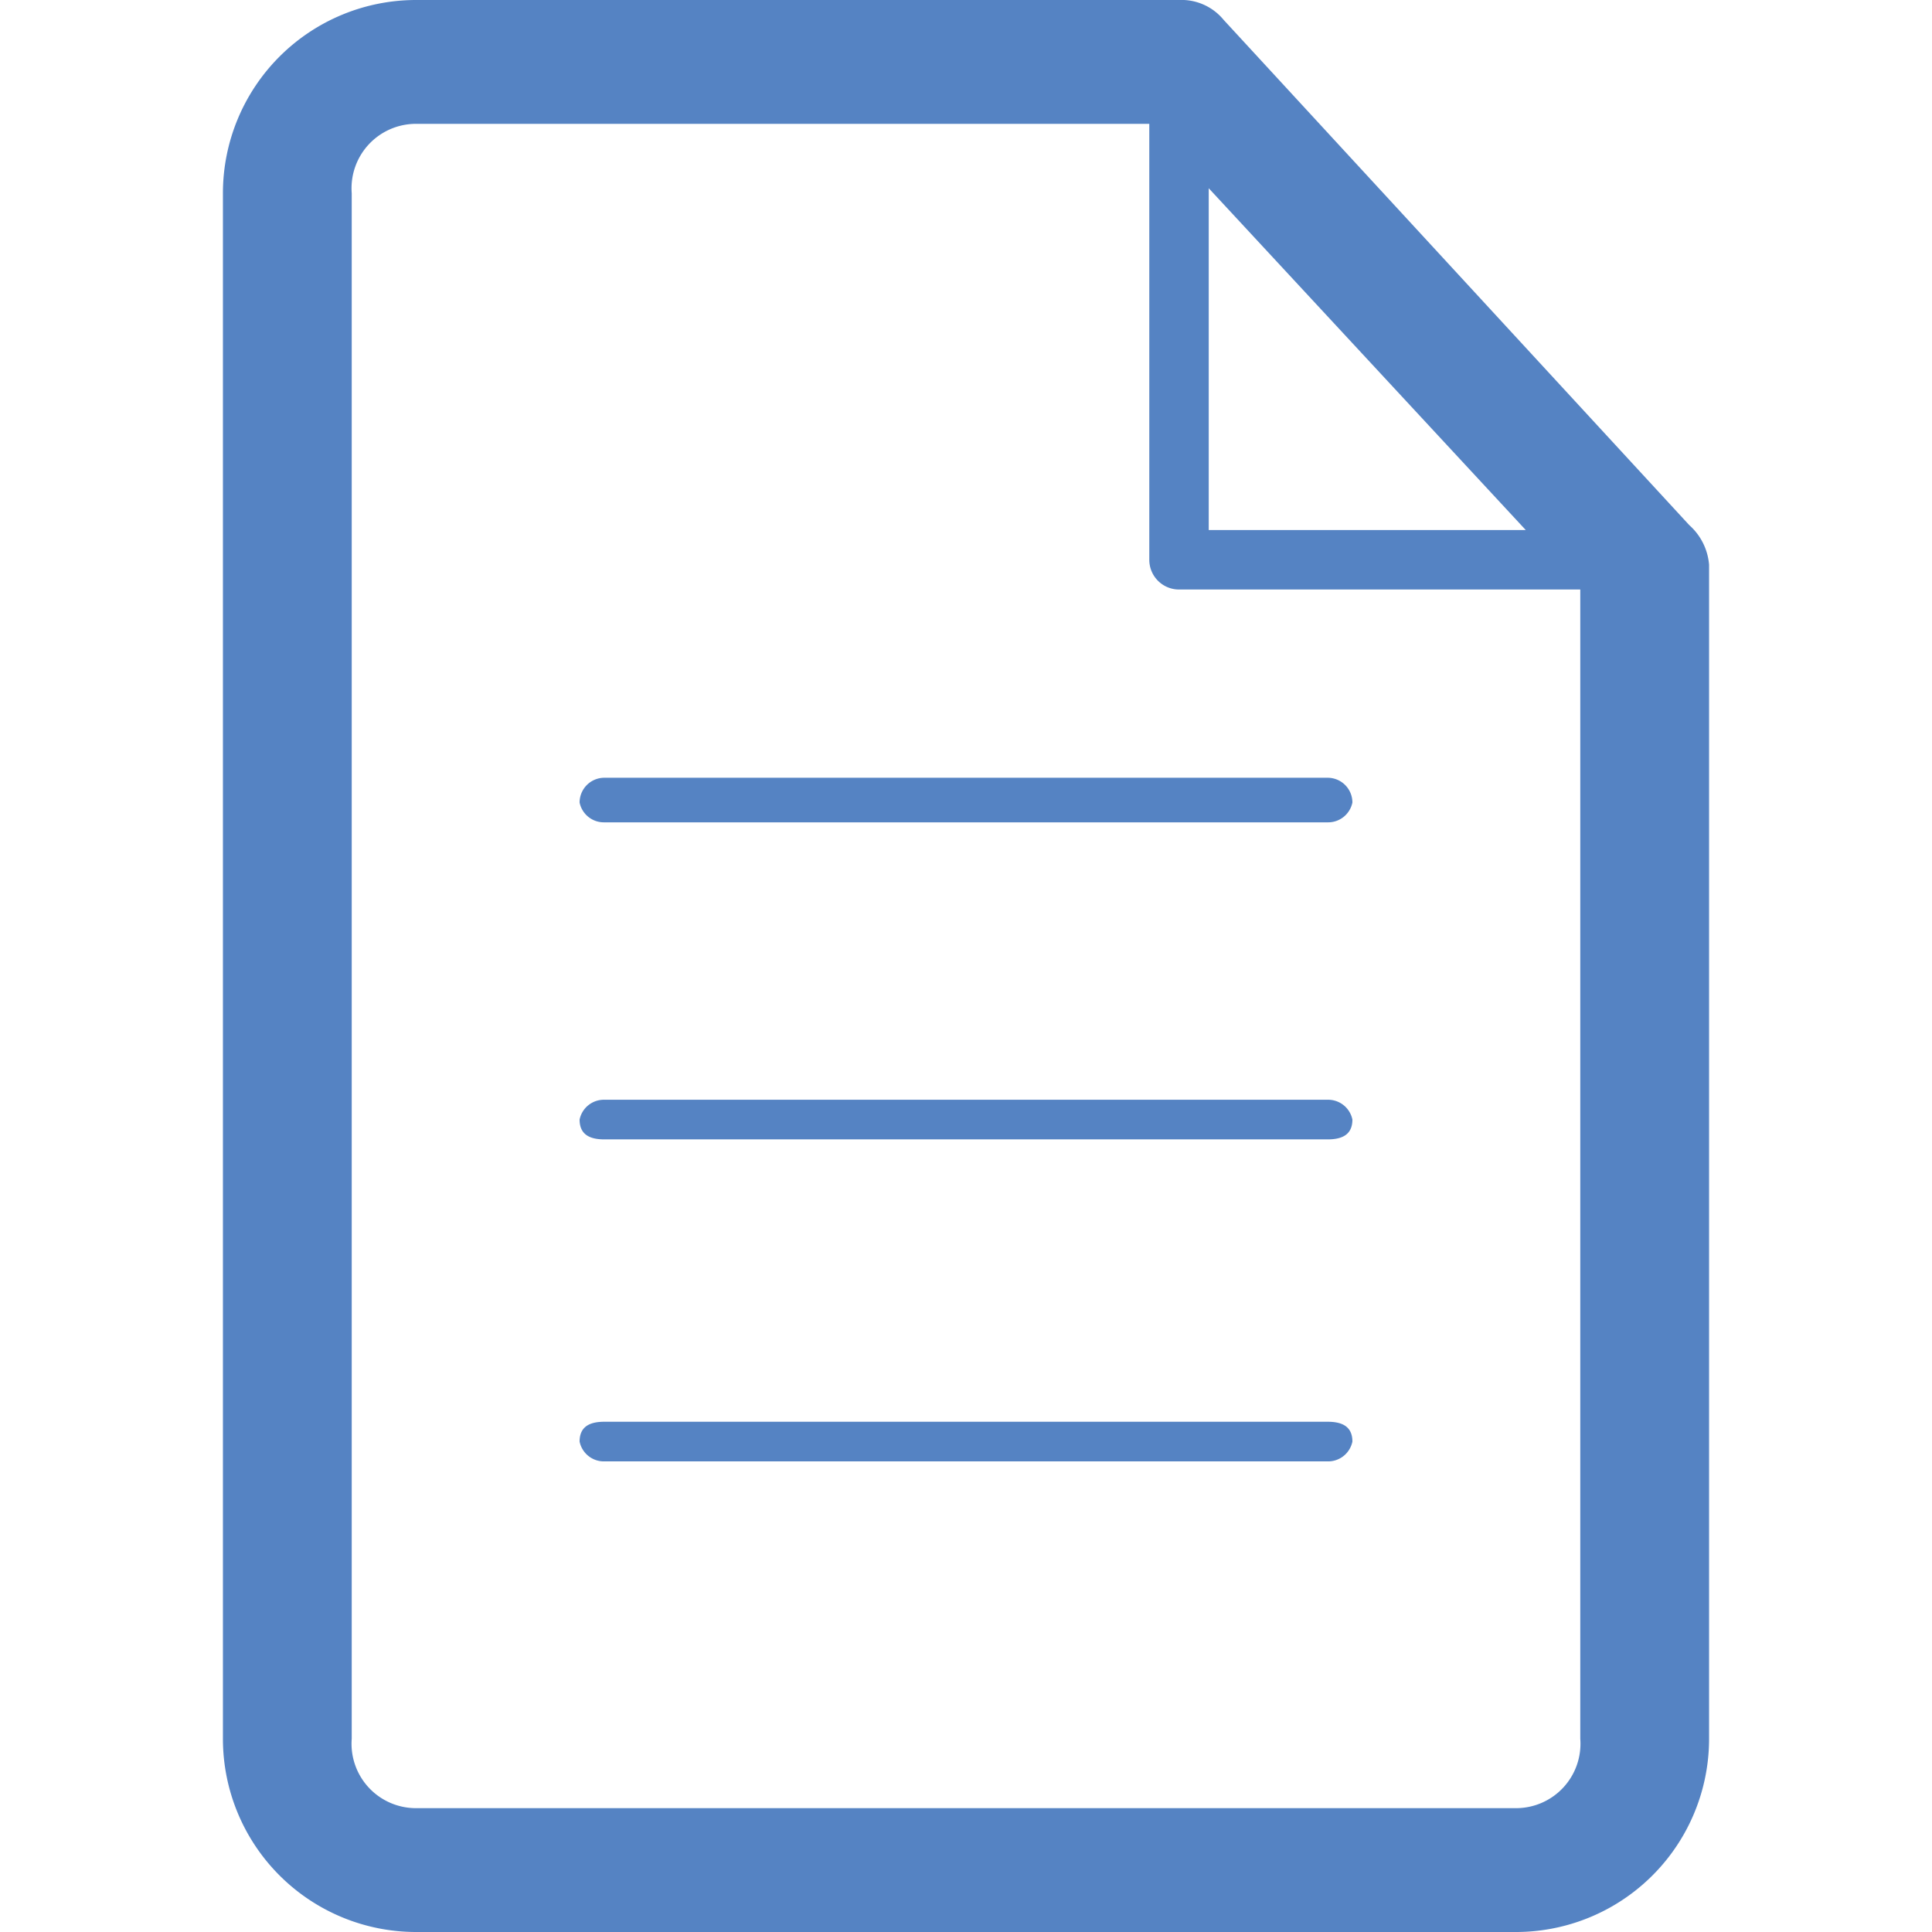 <svg id="a5033092-9973-41ba-bc2f-5c2e475802e9" data-name="icon-faq" xmlns="http://www.w3.org/2000/svg" width="39" height="39" viewBox="0 0 39 39"><path d="M34.1,10.6,24.7.4a1.1,1.1,0,0,0-.9-.4H8.4A3.9,3.9,0,0,0,4.5,3.9V35.1A3.9,3.9,0,0,0,8.4,39H30.6a3.9,3.9,0,0,0,3.9-3.9V11.4A1.2,1.2,0,0,0,34.1,10.6Zm-3.3.1H24.4V3.8Zm1.1,24.4a1.3,1.3,0,0,1-1.3,1.4H8.4a1.3,1.3,0,0,1-1.3-1.4V3.9A1.3,1.3,0,0,1,8.4,2.5H23.2v8.8a.6.6,0,0,0,.6.6h8.1Z" fill="#5583c3"/><path d="M26.8,28.7H12.2c-.3,0-.5.1-.5.4a.5.5,0,0,0,.5.4H26.8a.5.5,0,0,0,.5-.4C27.3,28.8,27.1,28.7,26.8,28.7Z" fill="#5583c3"/><path d="M26.8,22.2H12.2a.5.5,0,0,0-.5.4c0,.3.2.4.5.4H26.8c.3,0,.5-.1.5-.4A.5.5,0,0,0,26.8,22.2Z" fill="#5583c3"/><path d="M26.8,15.7H12.2a.5.5,0,0,0-.5.5.5.5,0,0,0,.5.4H26.8a.5.5,0,0,0,.5-.4A.5.5,0,0,0,26.8,15.7Z" fill="#5583c3"/></svg>